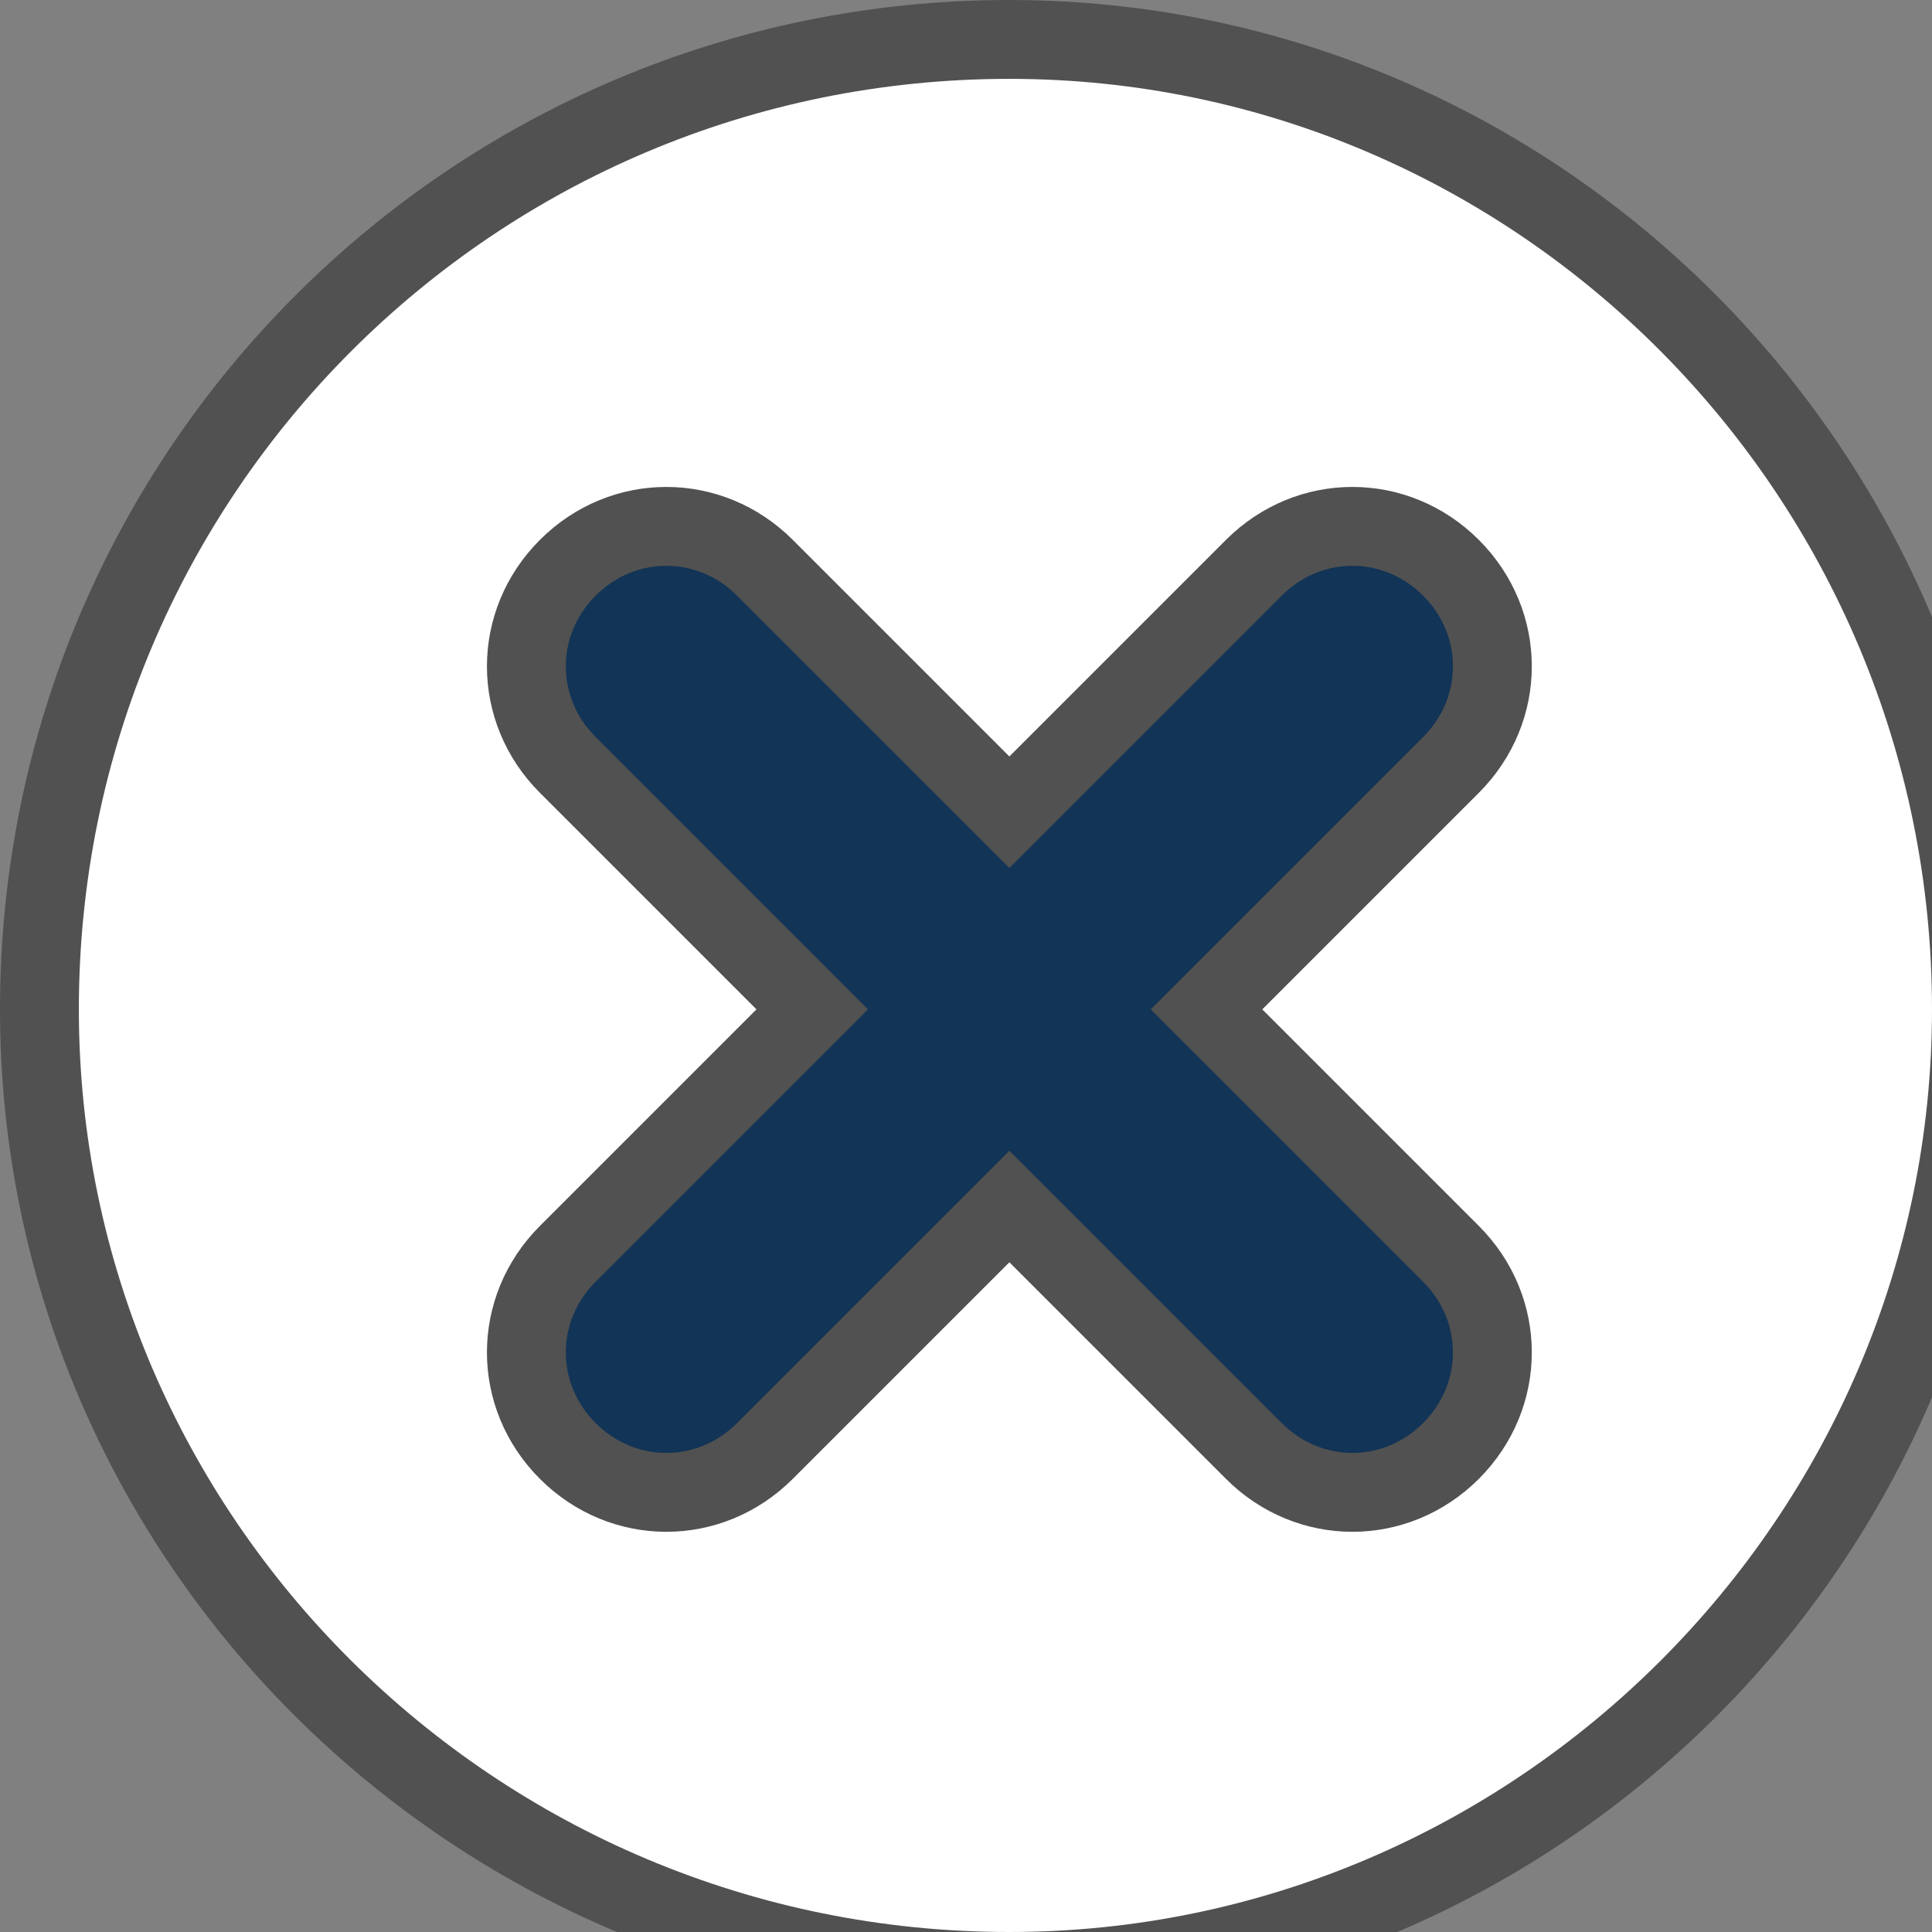 <?xml version="1.0" encoding="utf-8"?>
<!-- Generator: Adobe Illustrator 12.0.1, SVG Export Plug-In . SVG Version: 6.00 Build 51448)  -->
<!DOCTYPE svg PUBLIC "-//W3C//DTD SVG 1.1//EN" "http://www.w3.org/Graphics/SVG/1.1/DTD/svg11.dtd">
<svg  version="1.1" id="Layer_1" xmlns="http://www.w3.org/2000/svg" xmlns:xlink="http://www.w3.org/1999/xlink" width="24.5" height="24.5" viewBox="0 0 24.5 24.5"
	 overflow="visible" enable-background="new 0 0 24.5 24.5" xml:space="preserve">
<rect x="0" y="0" width="24.5" height="24.5" fill="#808080" stroke="none"/>
<g>

			<path fill="#FFFFFF" stroke="#515151" d="M12.8,0.5C6,0.5,0.5,6,0.5,12.8C0.5,19.5,6,25,12.8,25C19.5,25,25,19.5,25,12.8C25,6,19.5,0.5,12.8,0.5z"/>
			<path fill="#123456" stroke="#515151" d="M18.4,15.9c0.7,0.7,0.7,1.8,0,2.5c-0.7,0.7-1.8,0.7-2.5,0l-3.1-3.1l-3.1,3.1c-0.7,0.7-1.8,0.7-2.5,0
				c-0.7-0.7-0.7-1.8,0-2.5l3.1-3.1L7.2,9.7C6.5,9,6.5,7.9,7.2,7.2c0.7-0.7,1.8-0.7,2.5,0l3.1,3.1l3.1-3.1c0.7-0.7,1.8-0.7,2.5,0
				c0.7,0.7,0.7,1.8,0,2.5l-3.1,3.1L18.4,15.9z"/>

</g>
</svg>
